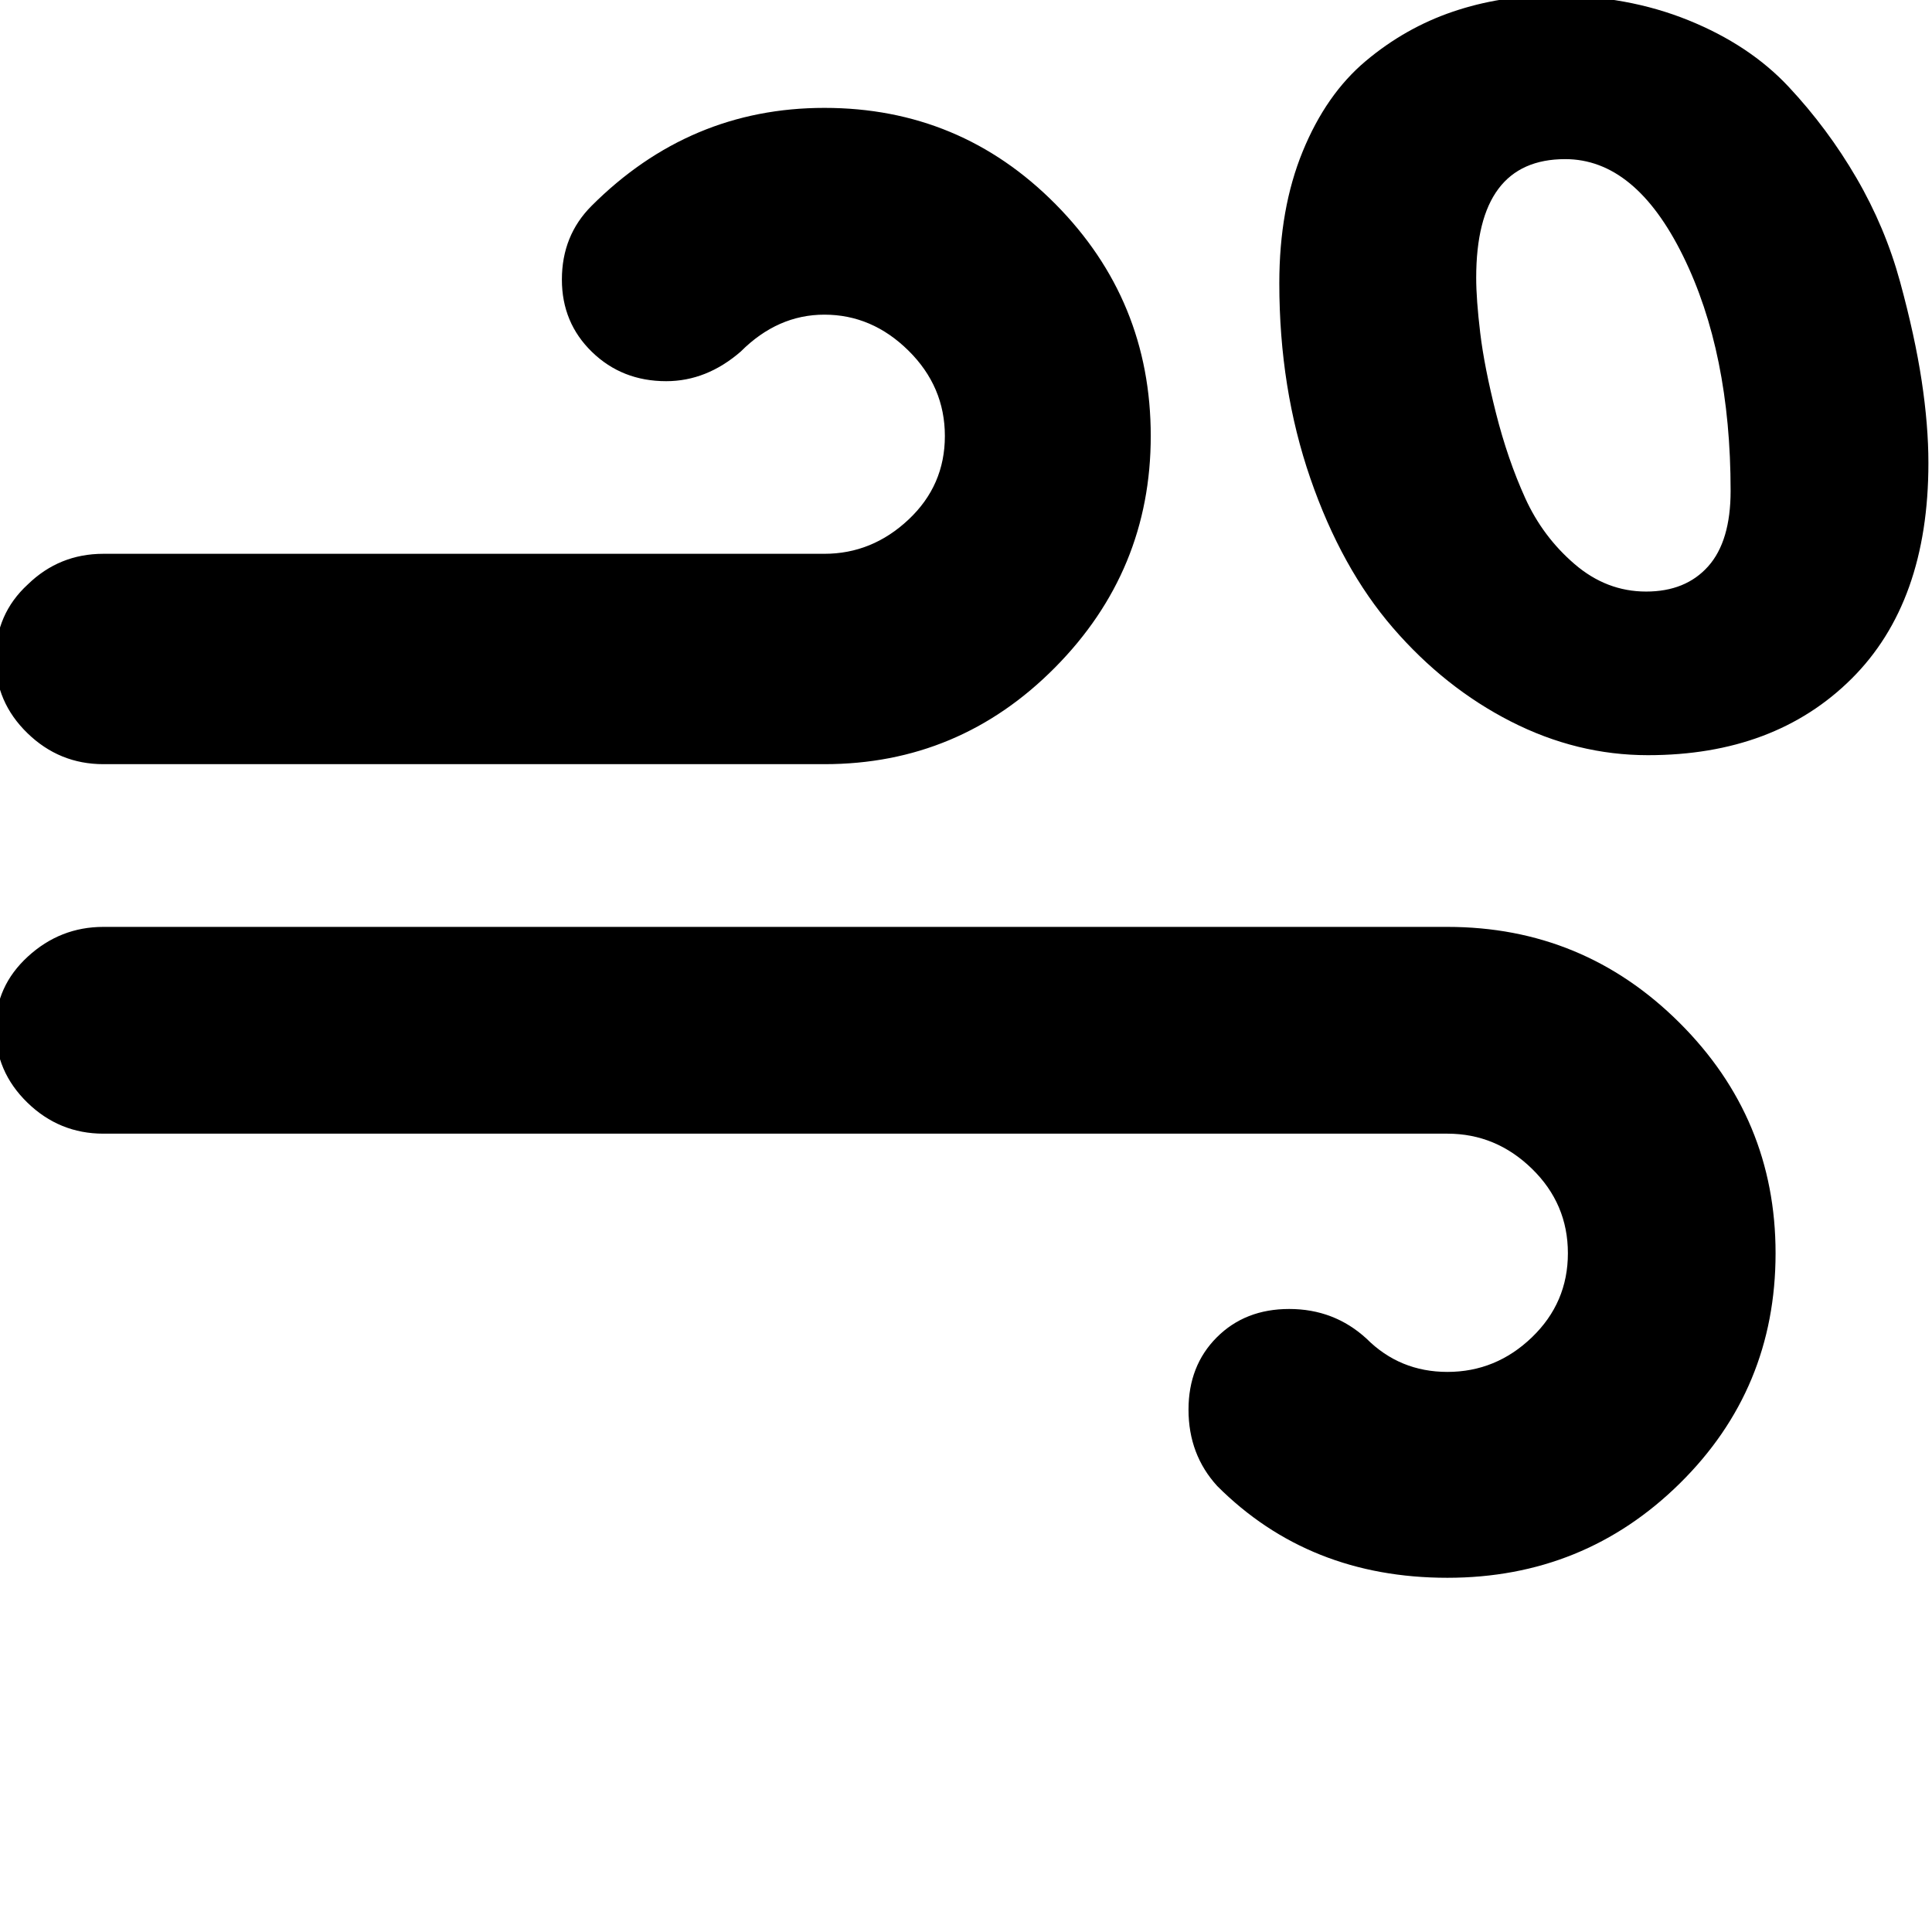 <svg width="64" height="64" viewBox="0 0 2149 2149" xmlns="http://www.w3.org/2000/svg"><path d="M-5 733q0-50 36-83 35-34 84-34h802q53 0 93.5-38t40.5-93-40.5-95-93.5-40q-52 0-93 41-38 33-83 33-49 0-82.5-32.5T625 311q0-49 33-82 109-109 259-109 151 0 257 107t106 258q0 150-106.5 257.5T917 850H115q-49 0-84.5-34.5T-5 733zm0 411q0-47 36-80t84-33h1495q151 0 258 106.5t107 256.5q0 151-106.5 256T1610 1755q-154 0-256-102-32-35-32-85 0-49 31.5-80.5t80.5-31.5q50 0 86 33 37 37 90 37 54 0 94-38.5t40-93.5-40-94-94-39H115q-49 0-84.5-34.5T-5 1144zm1428-829q0-83 26-146.5T1519 68t97-55 112-18q82 0 150 27.5t111.5 74T2065 198t48.5 115.5 24 110 7.5 91.5q0 155-85.5 240T1833 840q-79 0-152.5-37.5t-131-104-92-166.5-34.5-217zm219-6q0 24 4.5 61.5t17.5 89 32.5 94.5 55 73.5T1831 658t69-28 25-84q0-154-53-261.5T1741 177q-99 0-99 132z"/></svg>